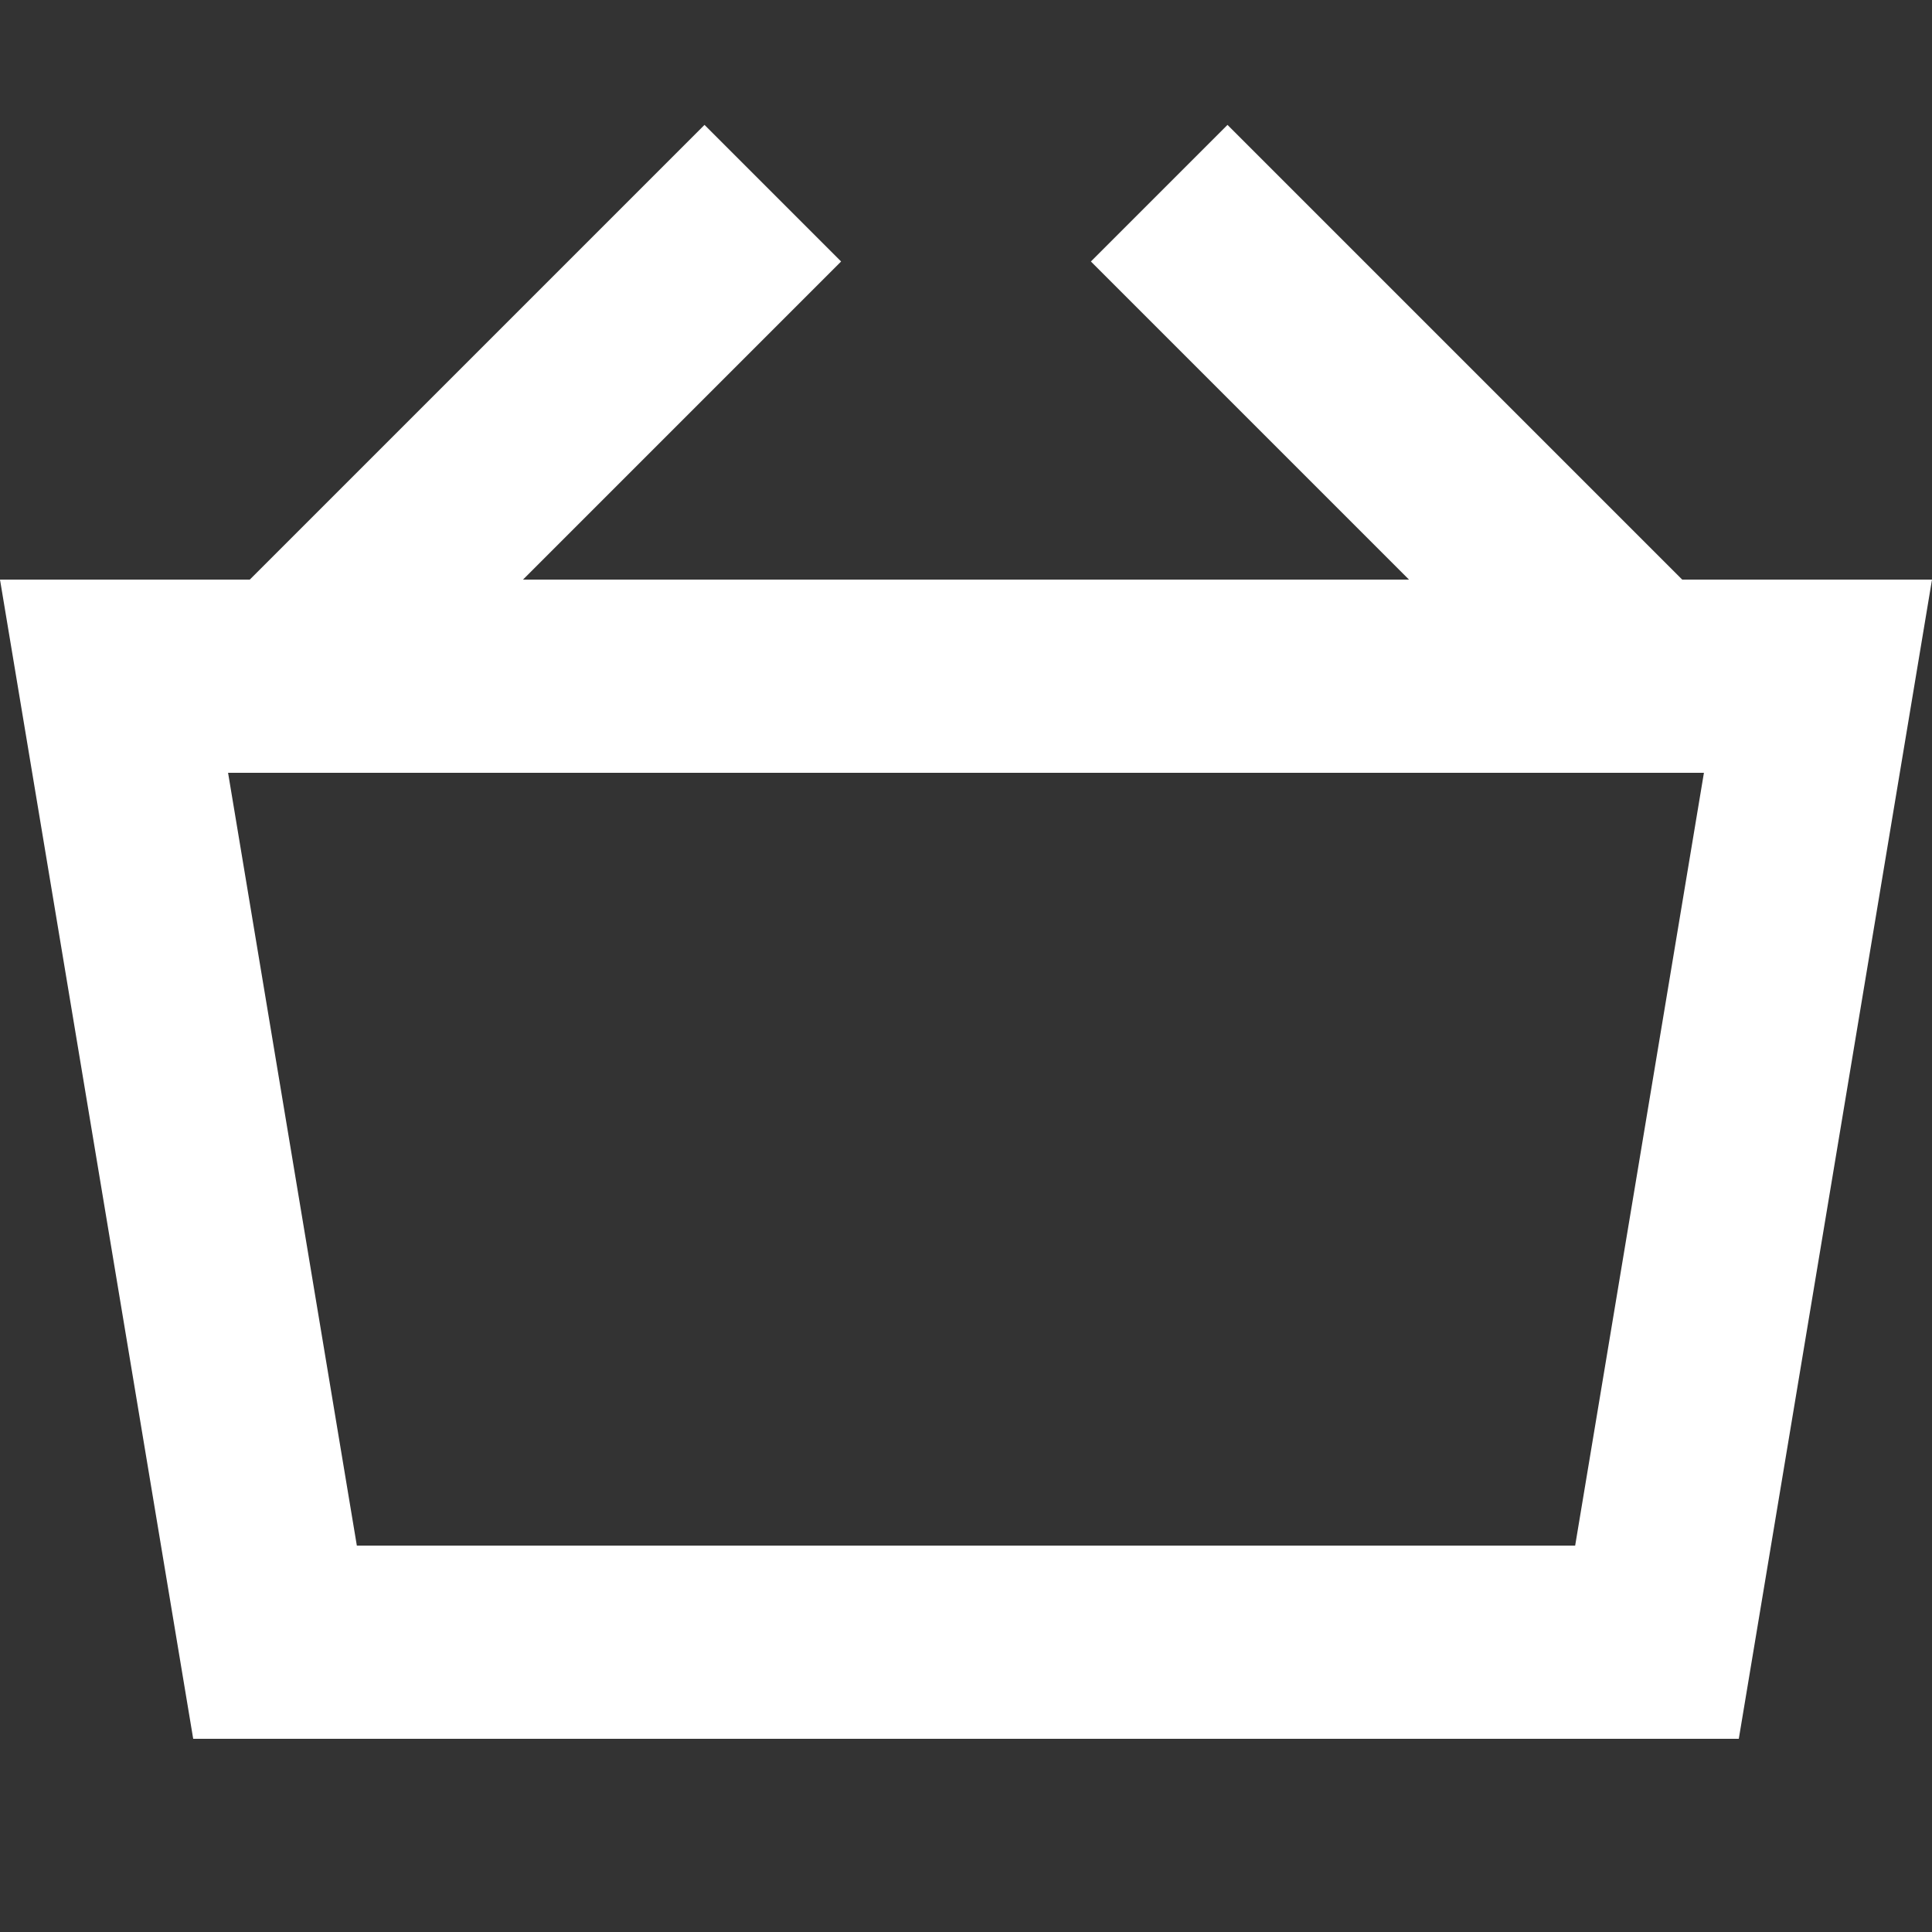 <svg class="theme-icon" width="20" height="20" viewBox="0 0 20 20" fill="none" xmlns="http://www.w3.org/2000/svg">
<rect x="0" y="0" width="20" height="20" fill="#333333" stroke="none"/>
<path fill-rule="evenodd" clip-rule="evenodd" d="M8.707 2.707L5.414 6H14.586L11.293 2.707L12.707 1.293L17.414 6H20L18 18H2L0 6H2.586L7.293 1.293L8.707 2.707ZM2.361 8L3.694 16H16.306L17.639 8H2.361Z" fill="#ffffff"></path>
</svg>
